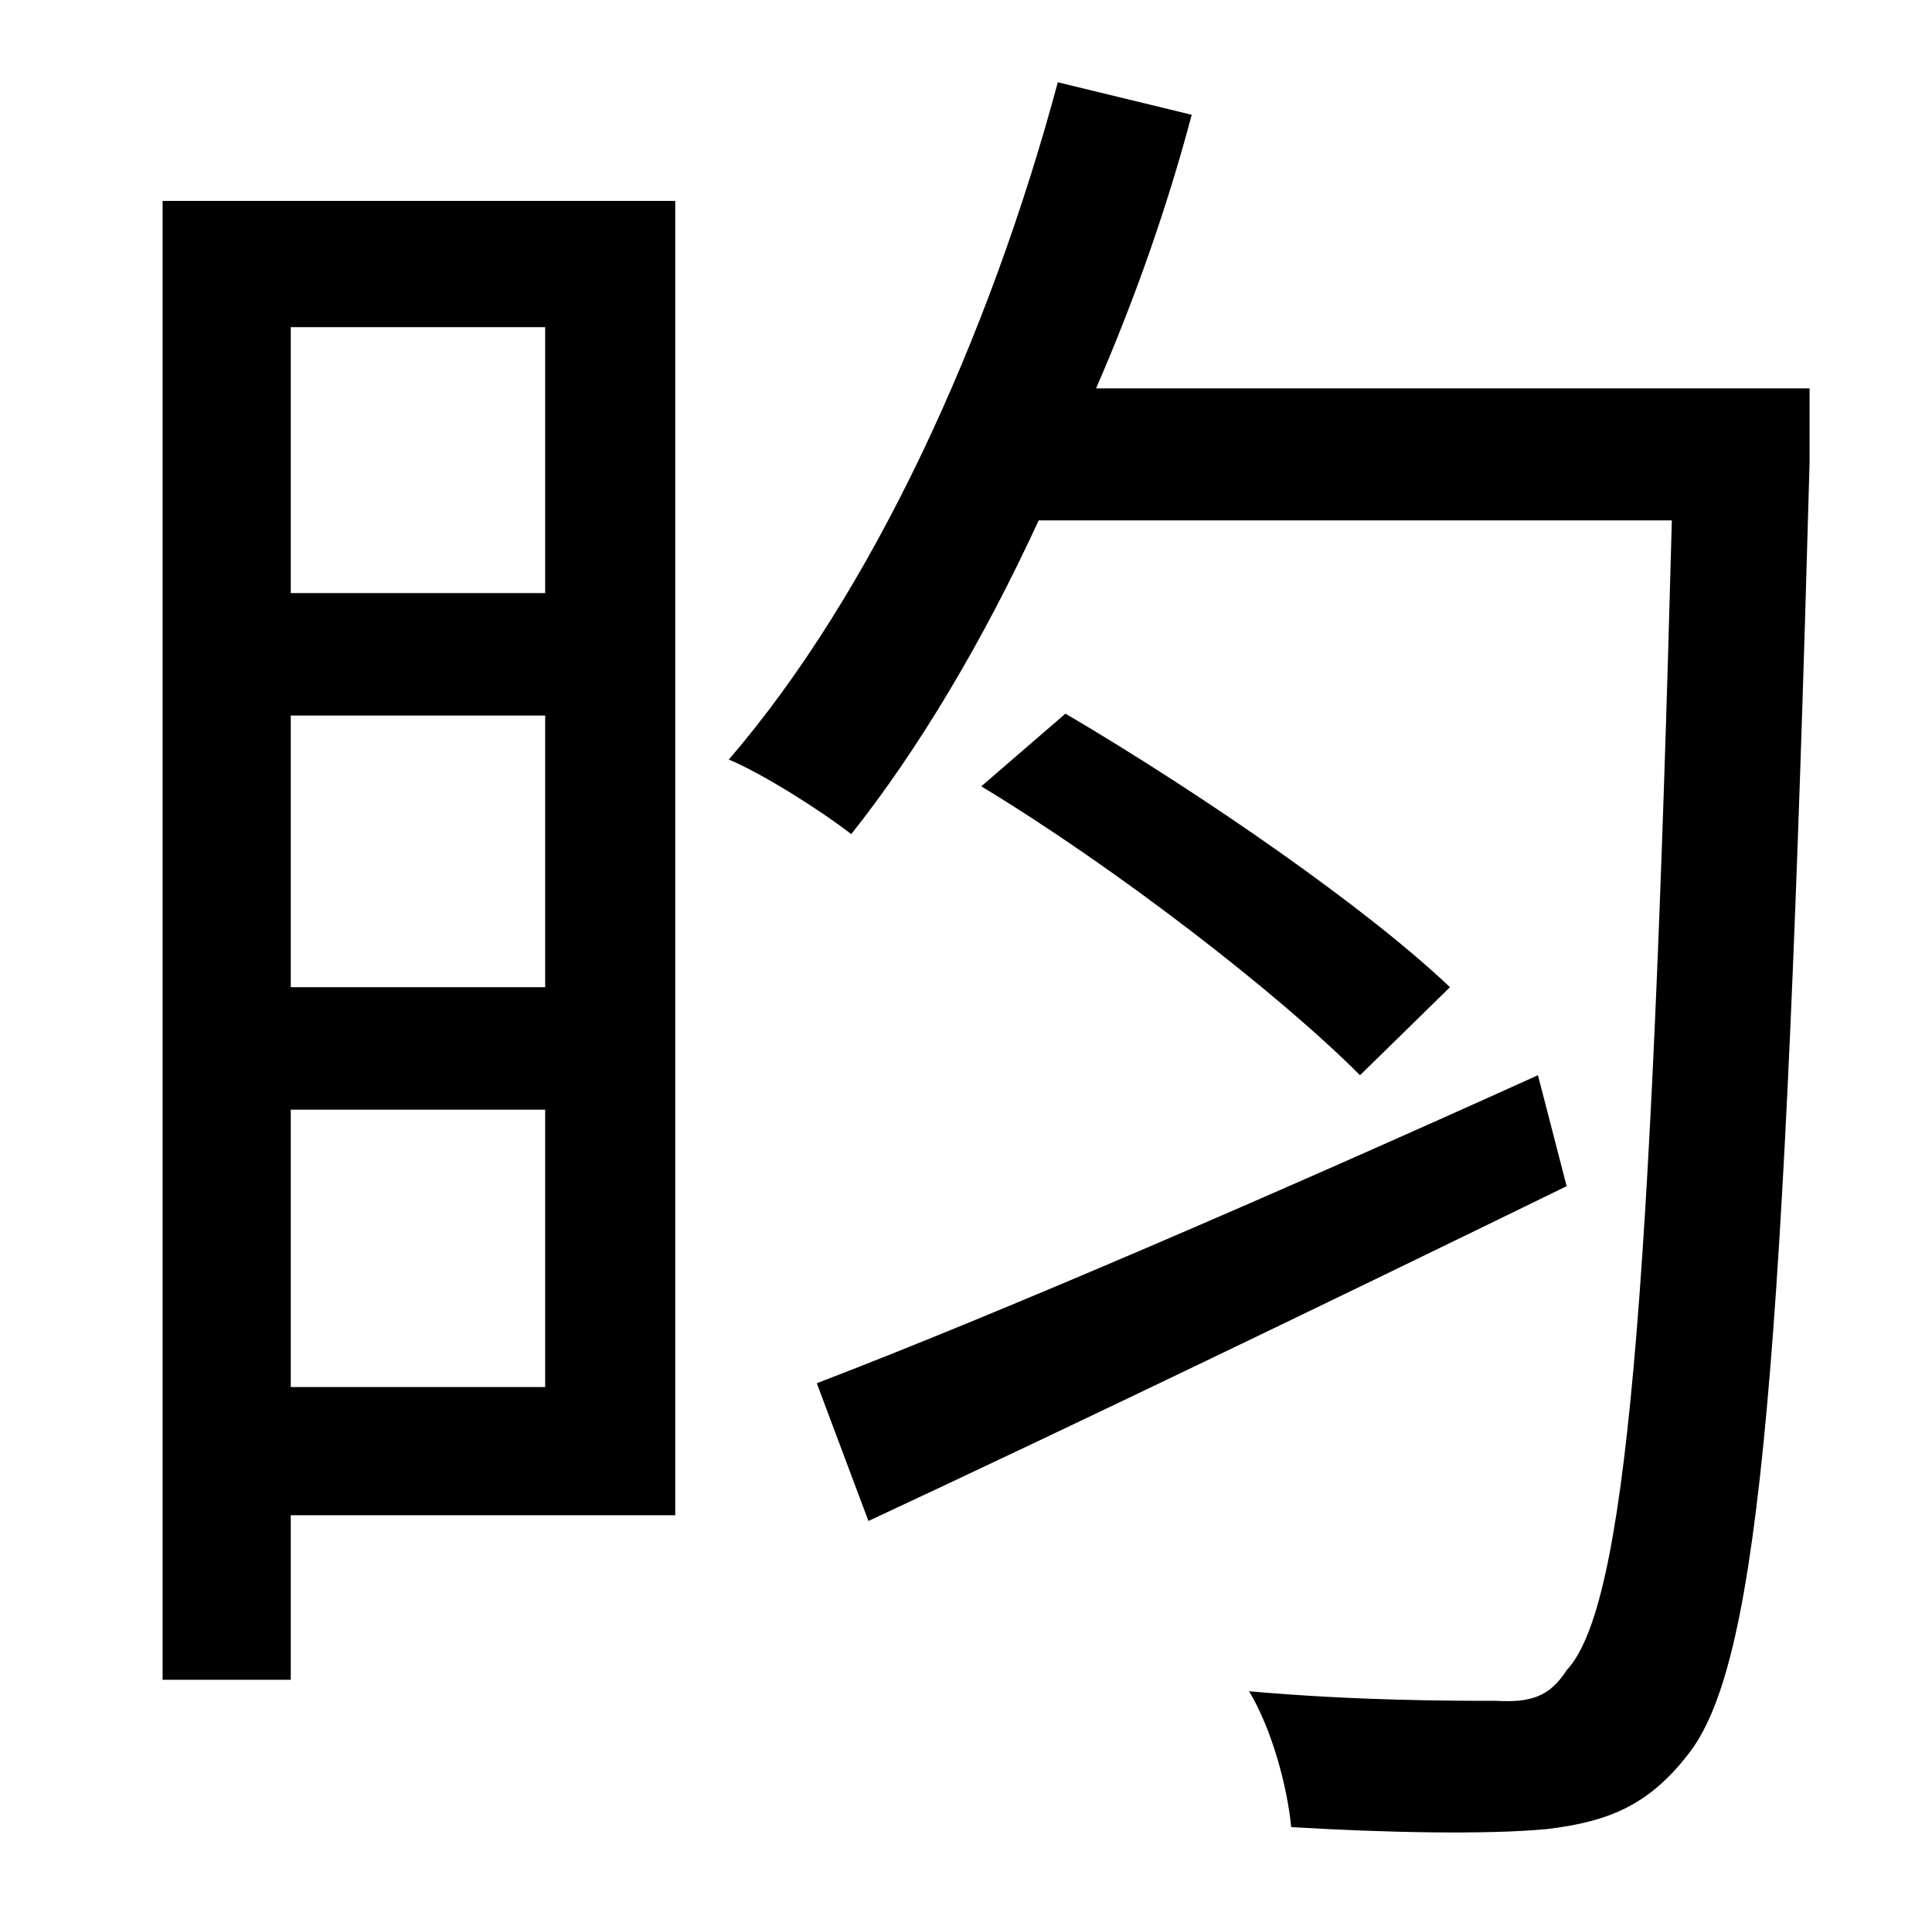 <?xml version="1.0" standalone="no"?>
<!DOCTYPE svg PUBLIC "-//W3C//DTD SVG 1.1//EN" "http://www.w3.org/Graphics/SVG/1.1/DTD/svg11.dtd" >
<svg xmlns="http://www.w3.org/2000/svg" xmlns:xlink="http://www.w3.org/1999/xlink" version="1.1" viewBox="-10 0 1010 1000">
   <path fill="currentColor"
d="M275 171h-133v139h133v-139zM142 725h133v-145h-133v145zM142 374v142h133v-142h-133zM343 105v687h-201v86h-67v-773h268zM794 562l15 58c-127 62 -262 127 -365 175l-27 -72c94 -36 240 -99 377 -161zM503 411l44 -38c73 43 158 102 201 143l-47 46
c-43 -43 -127 -108 -198 -151zM936 203v39c-13 470 -26 624 -62 673c-21 28 -42 37 -75 41c-31 3 -84 2 -134 -1c-2 -21 -10 -51 -22 -71c56 5 107 5 129 5c18 1 28 -2 37 -16c31 -33 44 -189 55 -601h-331c-29 63 -63 120 -98 164c-14 -11 -45 -31 -64 -39
c75 -87 136 -220 172 -354l70 17c-13 49 -30 97 -50 143h373z" />
</svg>
